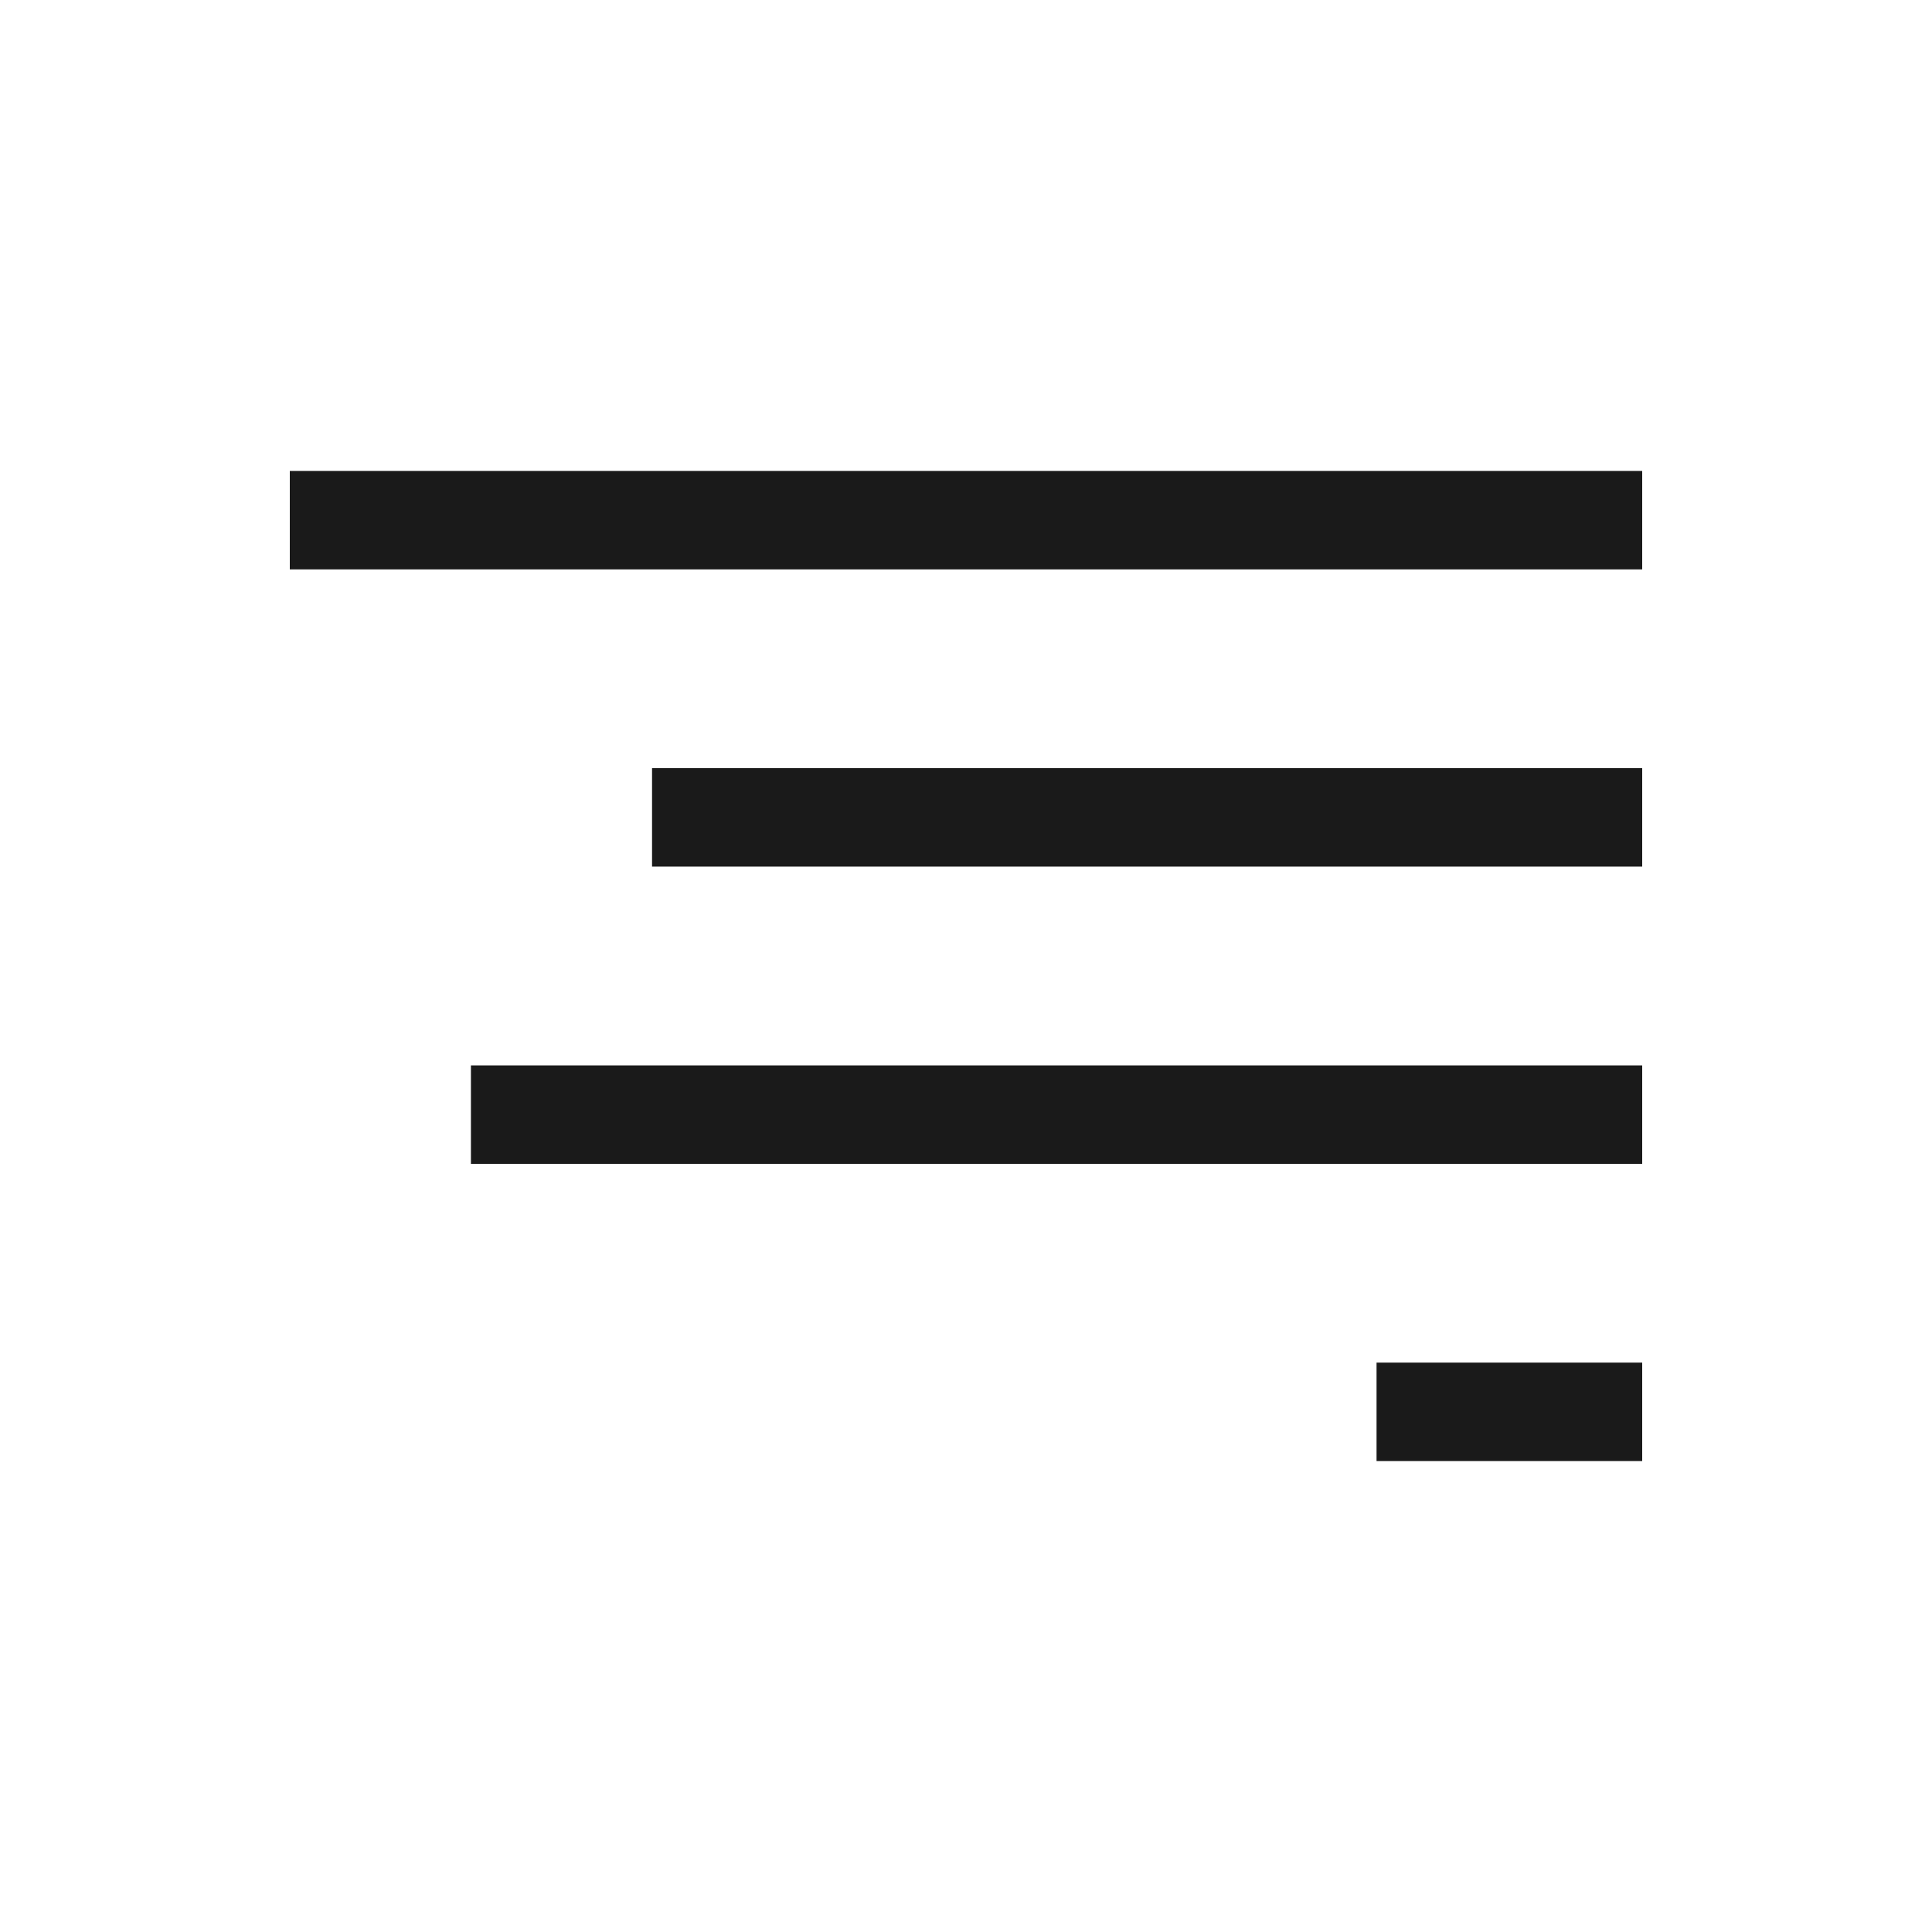 <svg xmlns="http://www.w3.org/2000/svg" viewBox="0 0 320 320"><defs><style>.a{fill:#1a1a1a;}.b{fill:none;stroke:#1a1a1a;stroke-miterlimit:2;stroke-width:4px;}</style></defs><title>align-right-filled</title><rect class="a" x="50" y="80" width="220" height="12.308"/><rect class="a" x="110" y="129.231" width="160" height="12.308"/><rect class="a" x="80" y="178.462" width="190" height="12.308"/><rect class="a" x="230" y="227.692" width="40" height="12.308"/><rect class="b" x="50" y="80" width="220" height="12.308"/><rect class="b" x="110" y="129.231" width="160" height="12.308"/><rect class="b" x="80" y="178.462" width="190" height="12.308"/><rect class="b" x="230" y="227.692" width="40" height="12.308"/></svg>